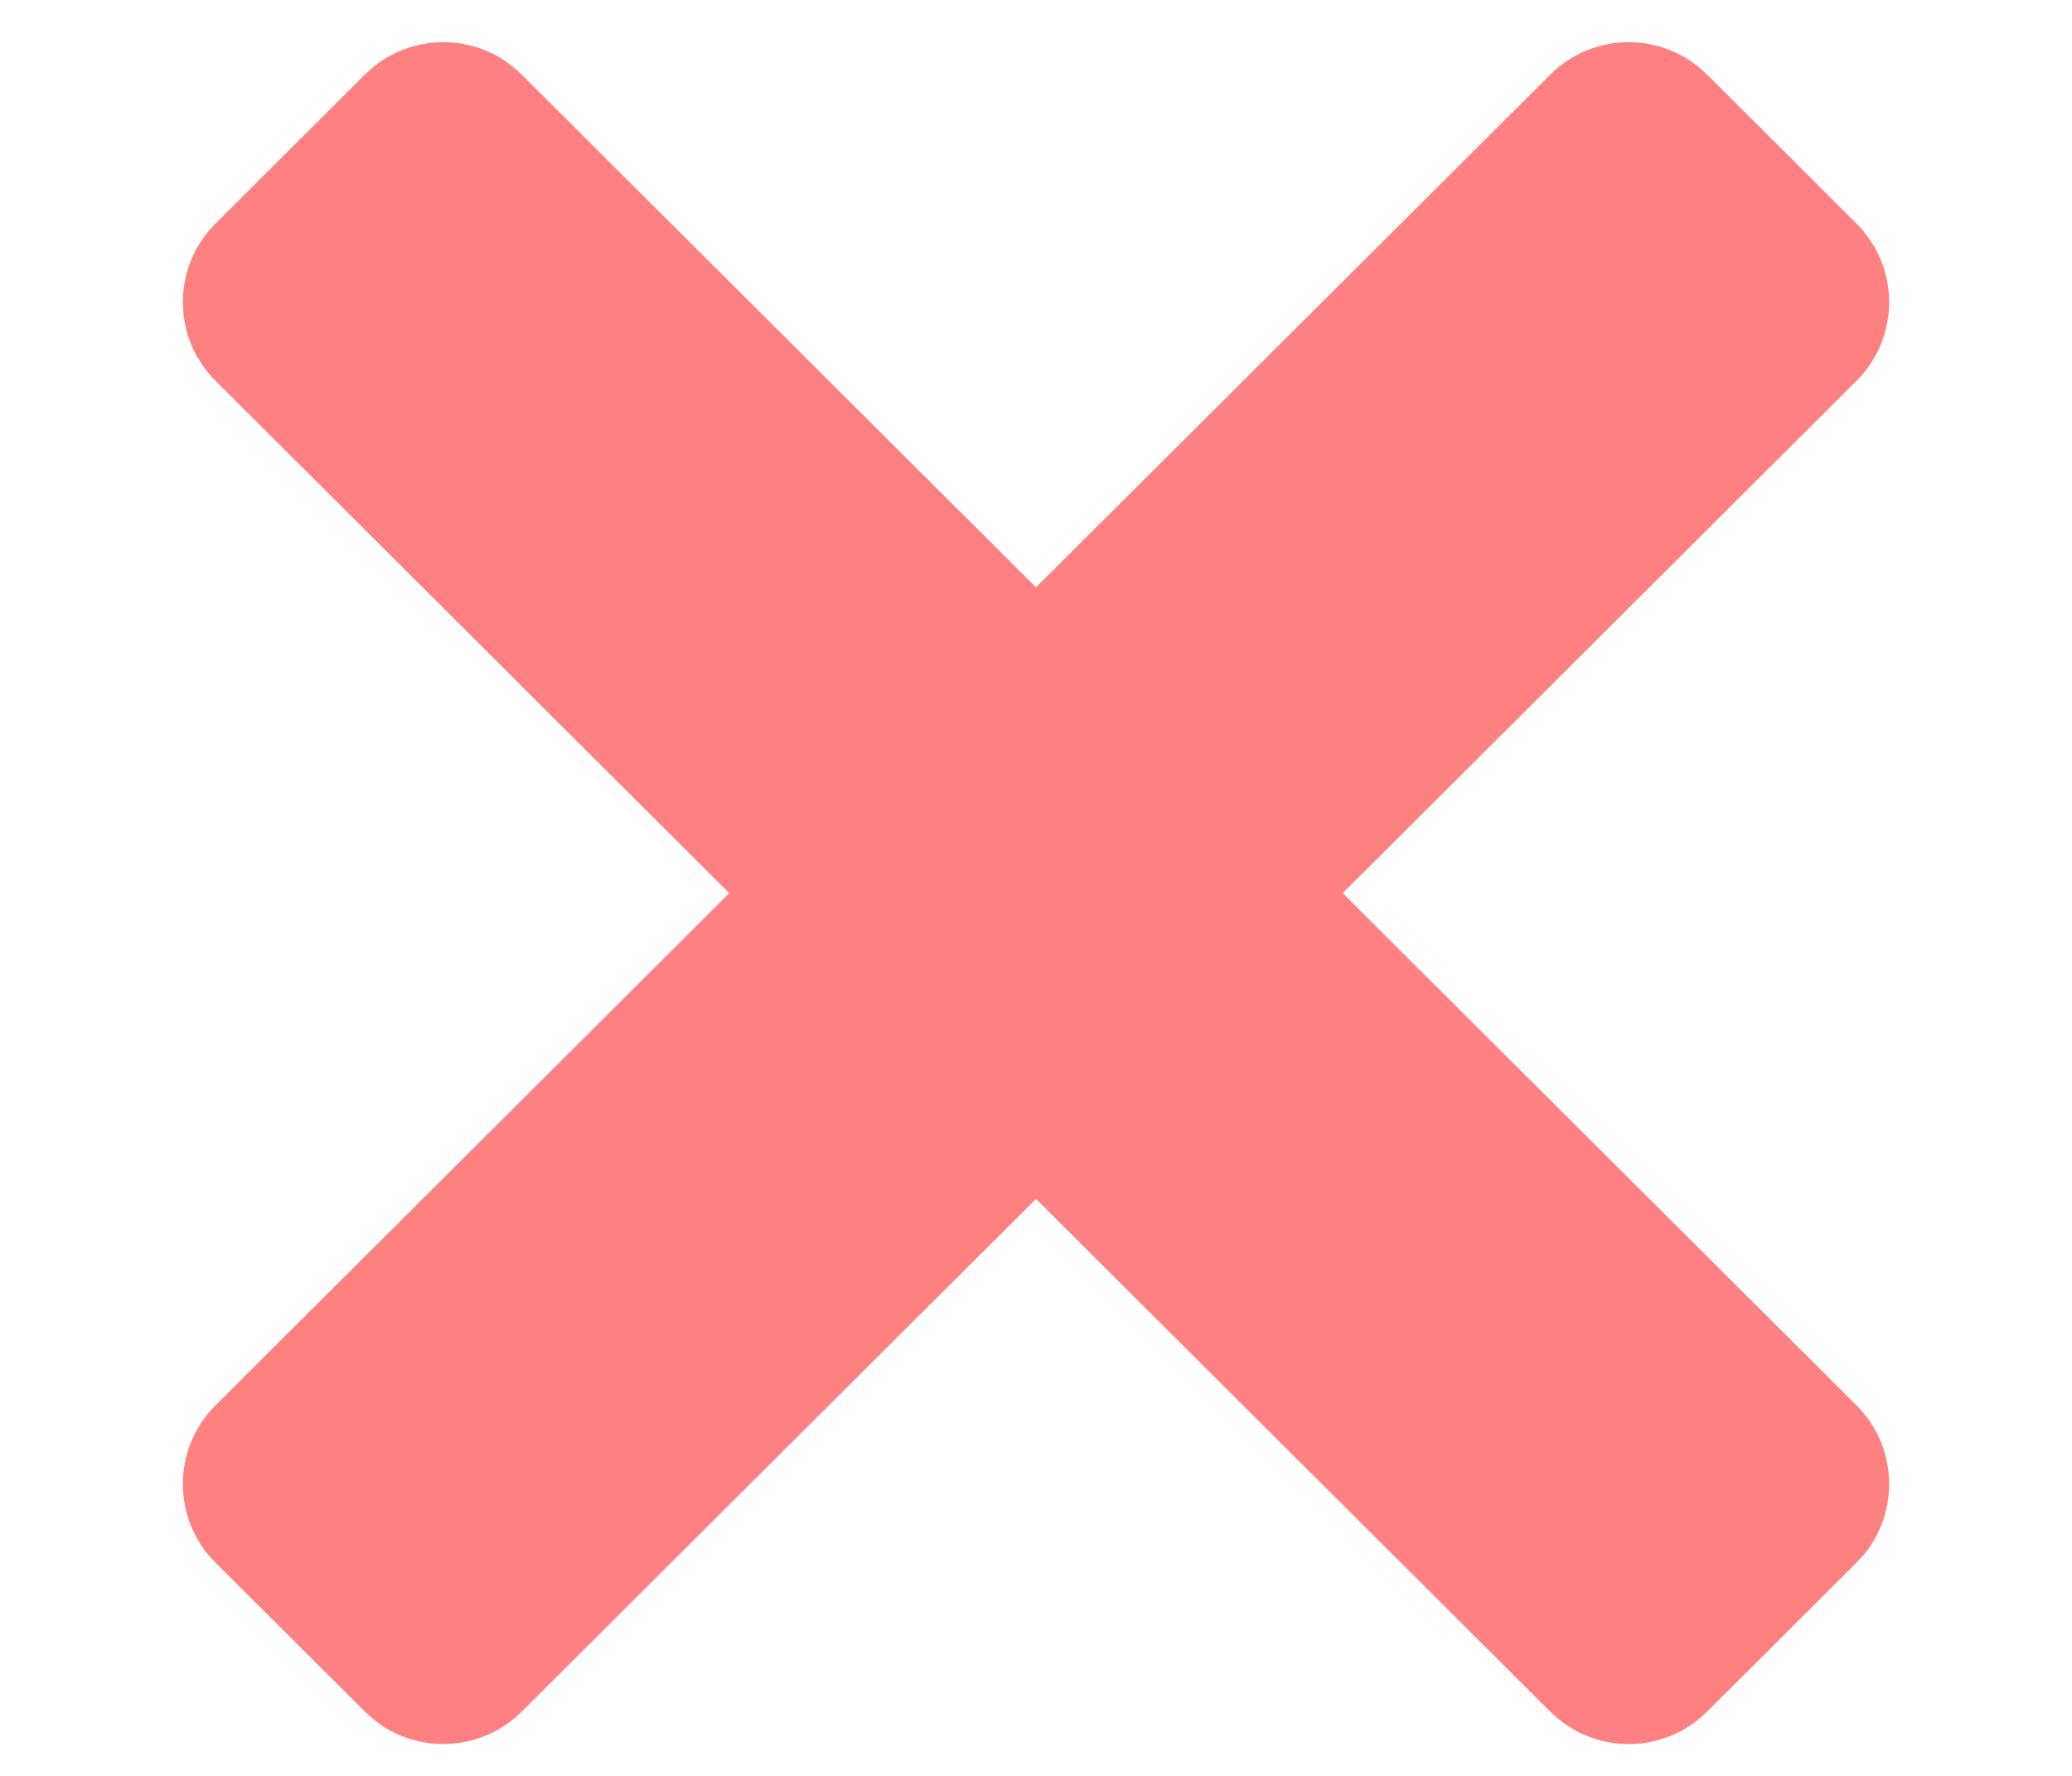 <svg width="28px" height="24px" viewBox="0 0 24 24" version="1.1" xmlns="http://www.w3.org/2000/svg" xmlns:xlink="http://www.w3.org/1999/xlink">
    <title>cross</title>
    <g id="Symbols" stroke="none" stroke-width="1" fill="none" fill-rule="evenodd">
        <path d="M18.95,1.008 L12,7.938 L5.05,1.008 C4.465,0.424 3.517,0.424 2.932,1.008 L0.912,3.022 L0.808,3.136 C0.326,3.726 0.361,4.597 0.912,5.146 L7.855,12.07 L0.912,18.993 C0.324,19.579 0.324,20.532 0.912,21.118 L2.932,23.132 L3.046,23.235 C3.634,23.713 4.501,23.679 5.05,23.132 L12,16.203 L18.95,23.132 C19.535,23.716 20.483,23.716 21.068,23.132 L23.088,21.118 L23.192,21.004 C23.674,20.414 23.639,19.543 23.088,18.993 L16.144,12.07 L23.088,5.146 C23.676,4.56 23.676,3.608 23.088,3.022 L21.068,1.008 C20.483,0.424 19.535,0.424 18.95,1.008 Z" id="cross" fill="#FF8080" fill-rule="nonzero"></path>
    </g>
</svg> 